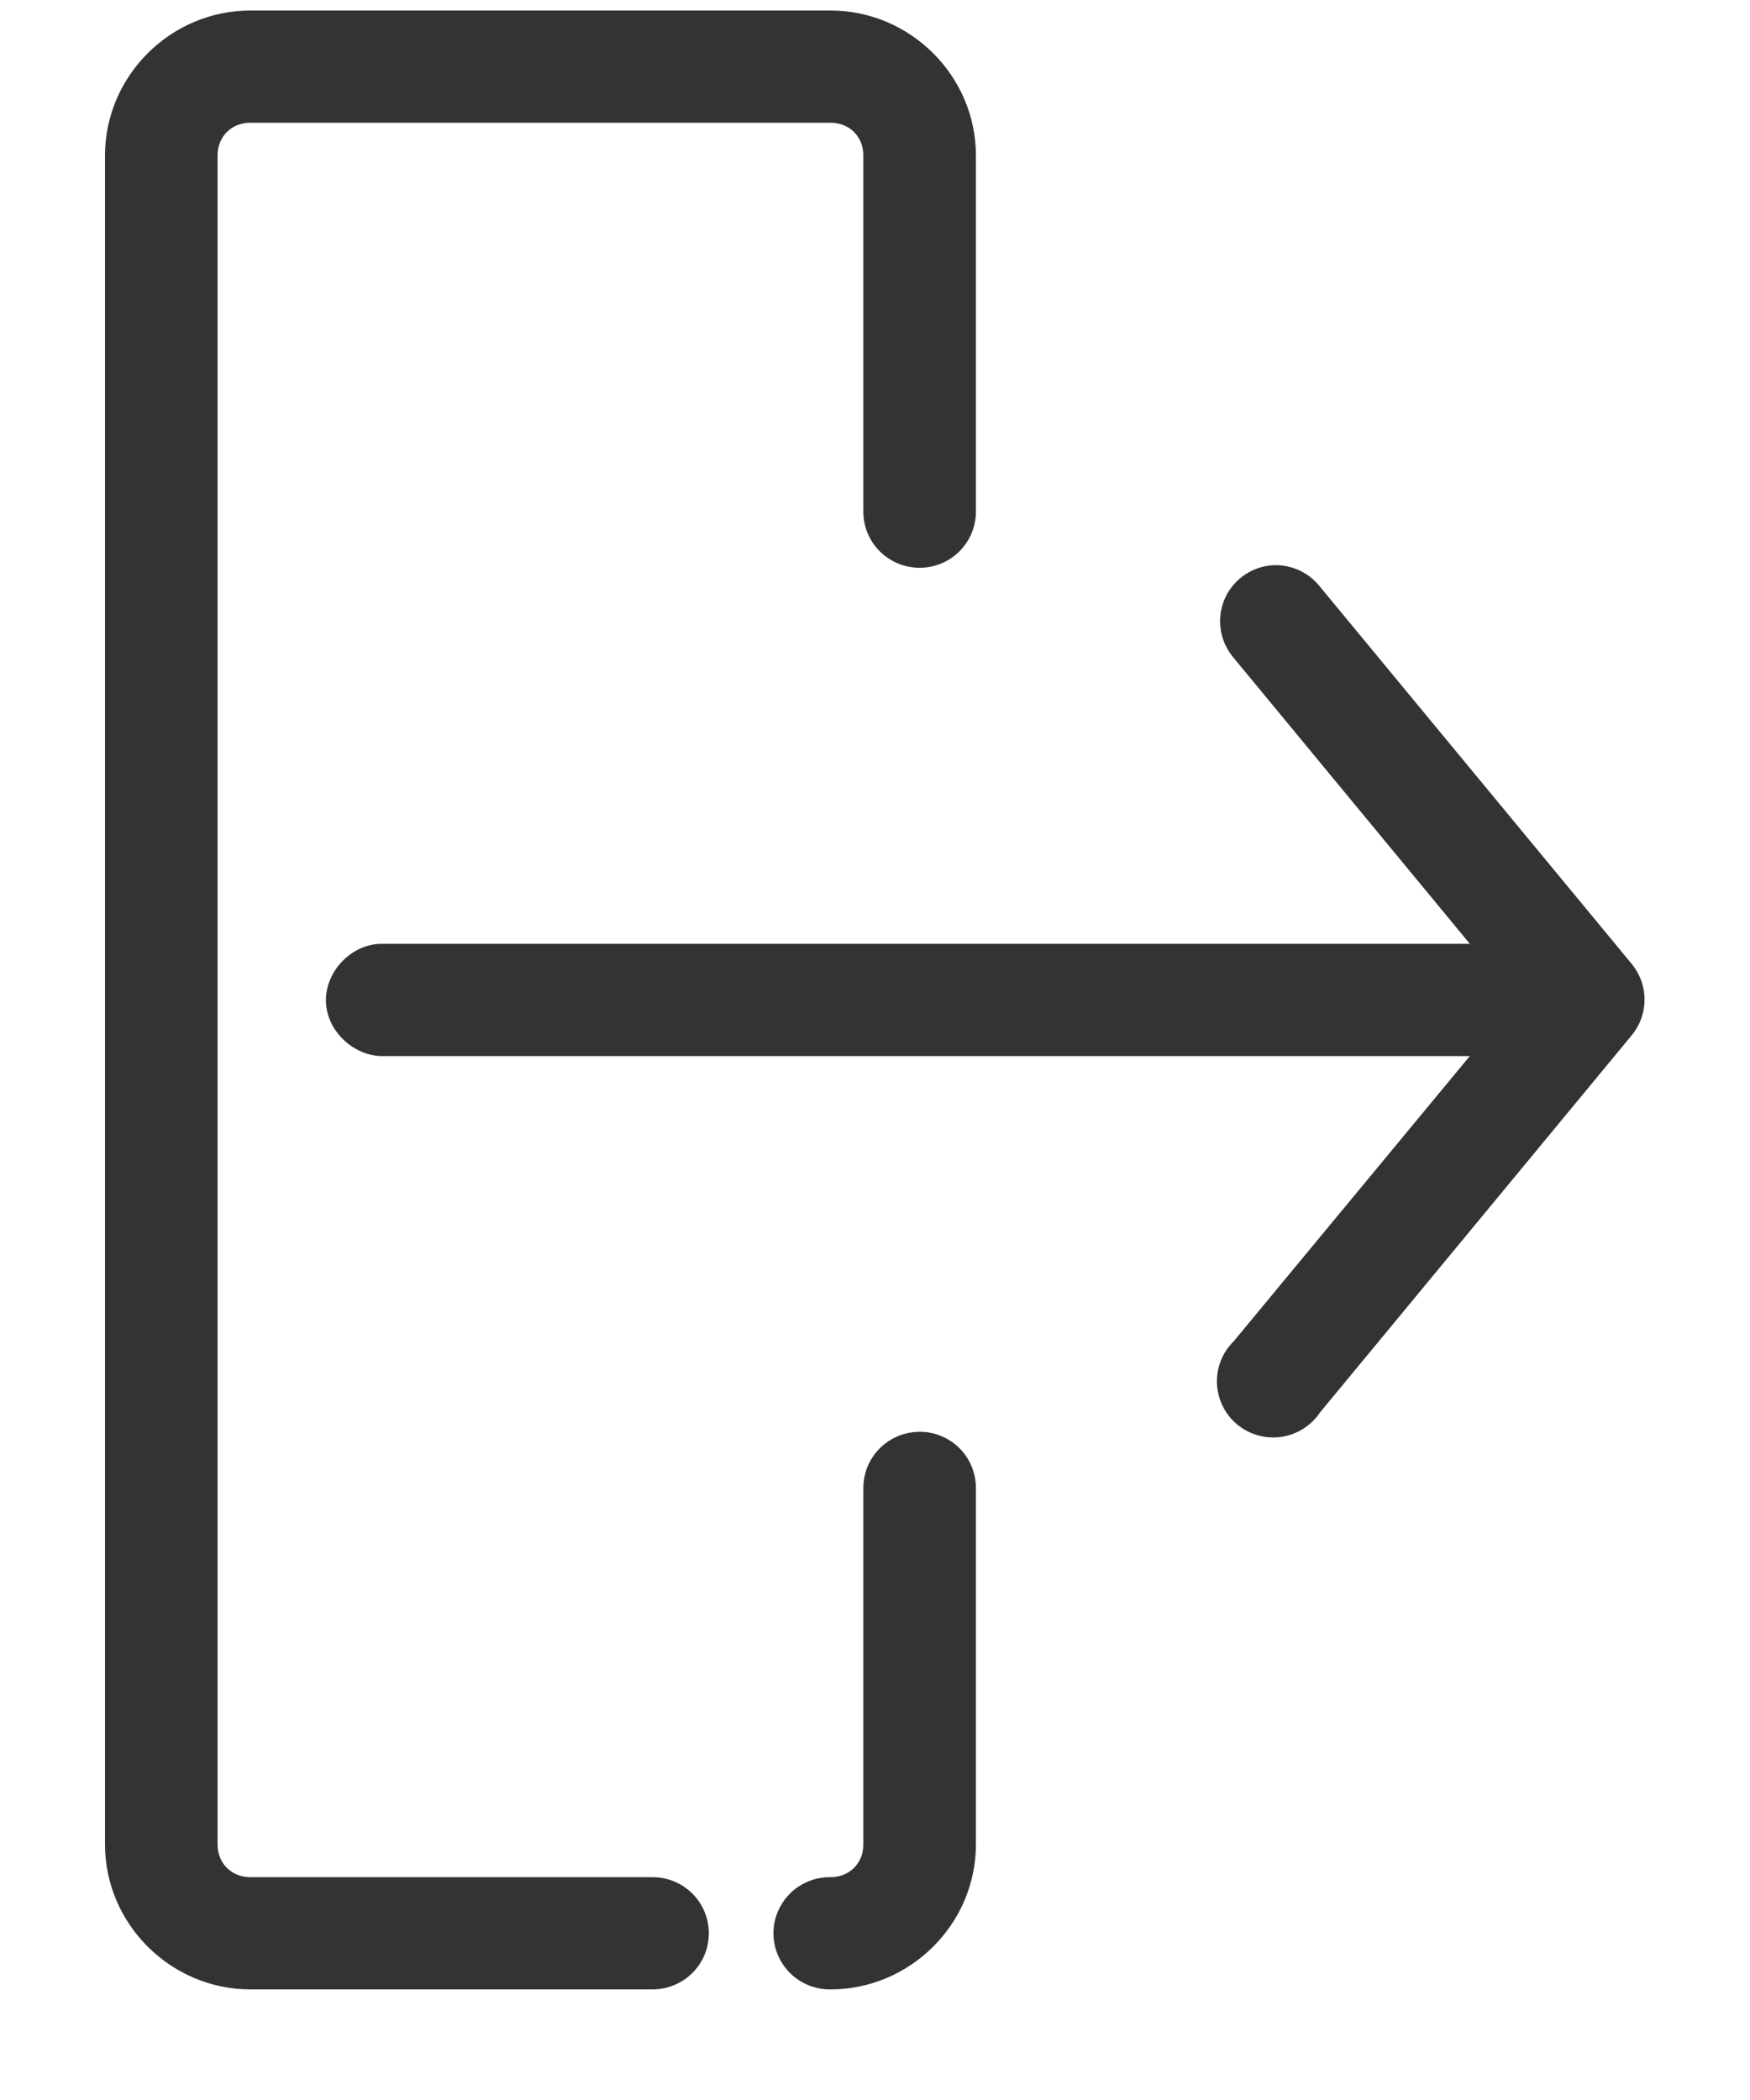 <?xml version="1.0" encoding="UTF-8"?>
<svg width="15px" height="18px" viewBox="0 0 15 18" version="1.1" xmlns="http://www.w3.org/2000/svg" xmlns:xlink="http://www.w3.org/1999/xlink">
    <!-- Generator: Sketch 42 (36781) - http://www.bohemiancoding.com/sketch -->
    <title>Group 12</title>
    <desc>Created with Sketch.</desc>
    <defs></defs>
    <g id="Page-1" stroke="none" stroke-width="1" fill="none" fill-rule="evenodd">
        <g id="Dashboard-Select" transform="translate(-1161, -436)" stroke-width="0.2" stroke="#333333" fill="#333333" fill-rule="nonzero">
            <g id="noun_668164_cc" transform="translate(1162, 436)">
                <g id="Group-12">
                    <g id="Group">
                        <g transform="translate(0, 0.121)" id="Shape">
                            <path d="M1.147,0.069 C0.518,0.069 0,0.585 0,1.212 L0,15.688 C0,16.315 0.518,16.831 1.147,16.831 L4.588,16.831 C4.726,16.833 4.854,16.761 4.924,16.642 C4.993,16.523 4.993,16.377 4.924,16.258 C4.854,16.139 4.726,16.067 4.588,16.069 L1.147,16.069 C0.929,16.069 0.765,15.906 0.765,15.688 L0.765,1.212 C0.765,0.994 0.929,0.831 1.147,0.831 L6.118,0.831 C6.336,0.831 6.5,0.994 6.5,1.212 L6.5,4.259 C6.498,4.397 6.57,4.525 6.69,4.594 C6.809,4.663 6.956,4.663 7.075,4.594 C7.194,4.525 7.267,4.397 7.265,4.259 L7.265,1.212 C7.265,0.585 6.747,0.069 6.118,0.069 L1.147,0.069 Z M9.899,4.825 C9.759,4.84 9.638,4.931 9.585,5.062 C9.533,5.193 9.557,5.342 9.648,5.45 L11.811,8.069 L2.294,8.069 L2.258,8.069 C2.058,8.078 1.884,8.268 1.894,8.468 C1.903,8.667 2.094,8.84 2.294,8.831 L11.811,8.831 L9.648,11.444 C9.542,11.545 9.504,11.699 9.55,11.838 C9.596,11.978 9.718,12.078 9.864,12.097 C10.01,12.116 10.154,12.049 10.234,11.926 L12.91,8.688 C13.025,8.548 13.025,8.346 12.91,8.206 L10.234,4.968 C10.154,4.867 10.028,4.813 9.899,4.825 Z M6.841,12.254 C6.644,12.275 6.496,12.443 6.5,12.64 L6.5,15.688 C6.5,15.906 6.336,16.069 6.118,16.069 C5.98,16.067 5.851,16.139 5.782,16.258 C5.712,16.377 5.712,16.523 5.782,16.642 C5.851,16.761 5.98,16.833 6.118,16.831 C6.747,16.831 7.265,16.315 7.265,15.688 L7.265,12.64 C7.267,12.531 7.222,12.425 7.141,12.351 C7.059,12.277 6.95,12.241 6.841,12.254 Z"></path>
                        </g>
                    </g>
                </g>
            </g>
        </g>
    </g>
</svg>